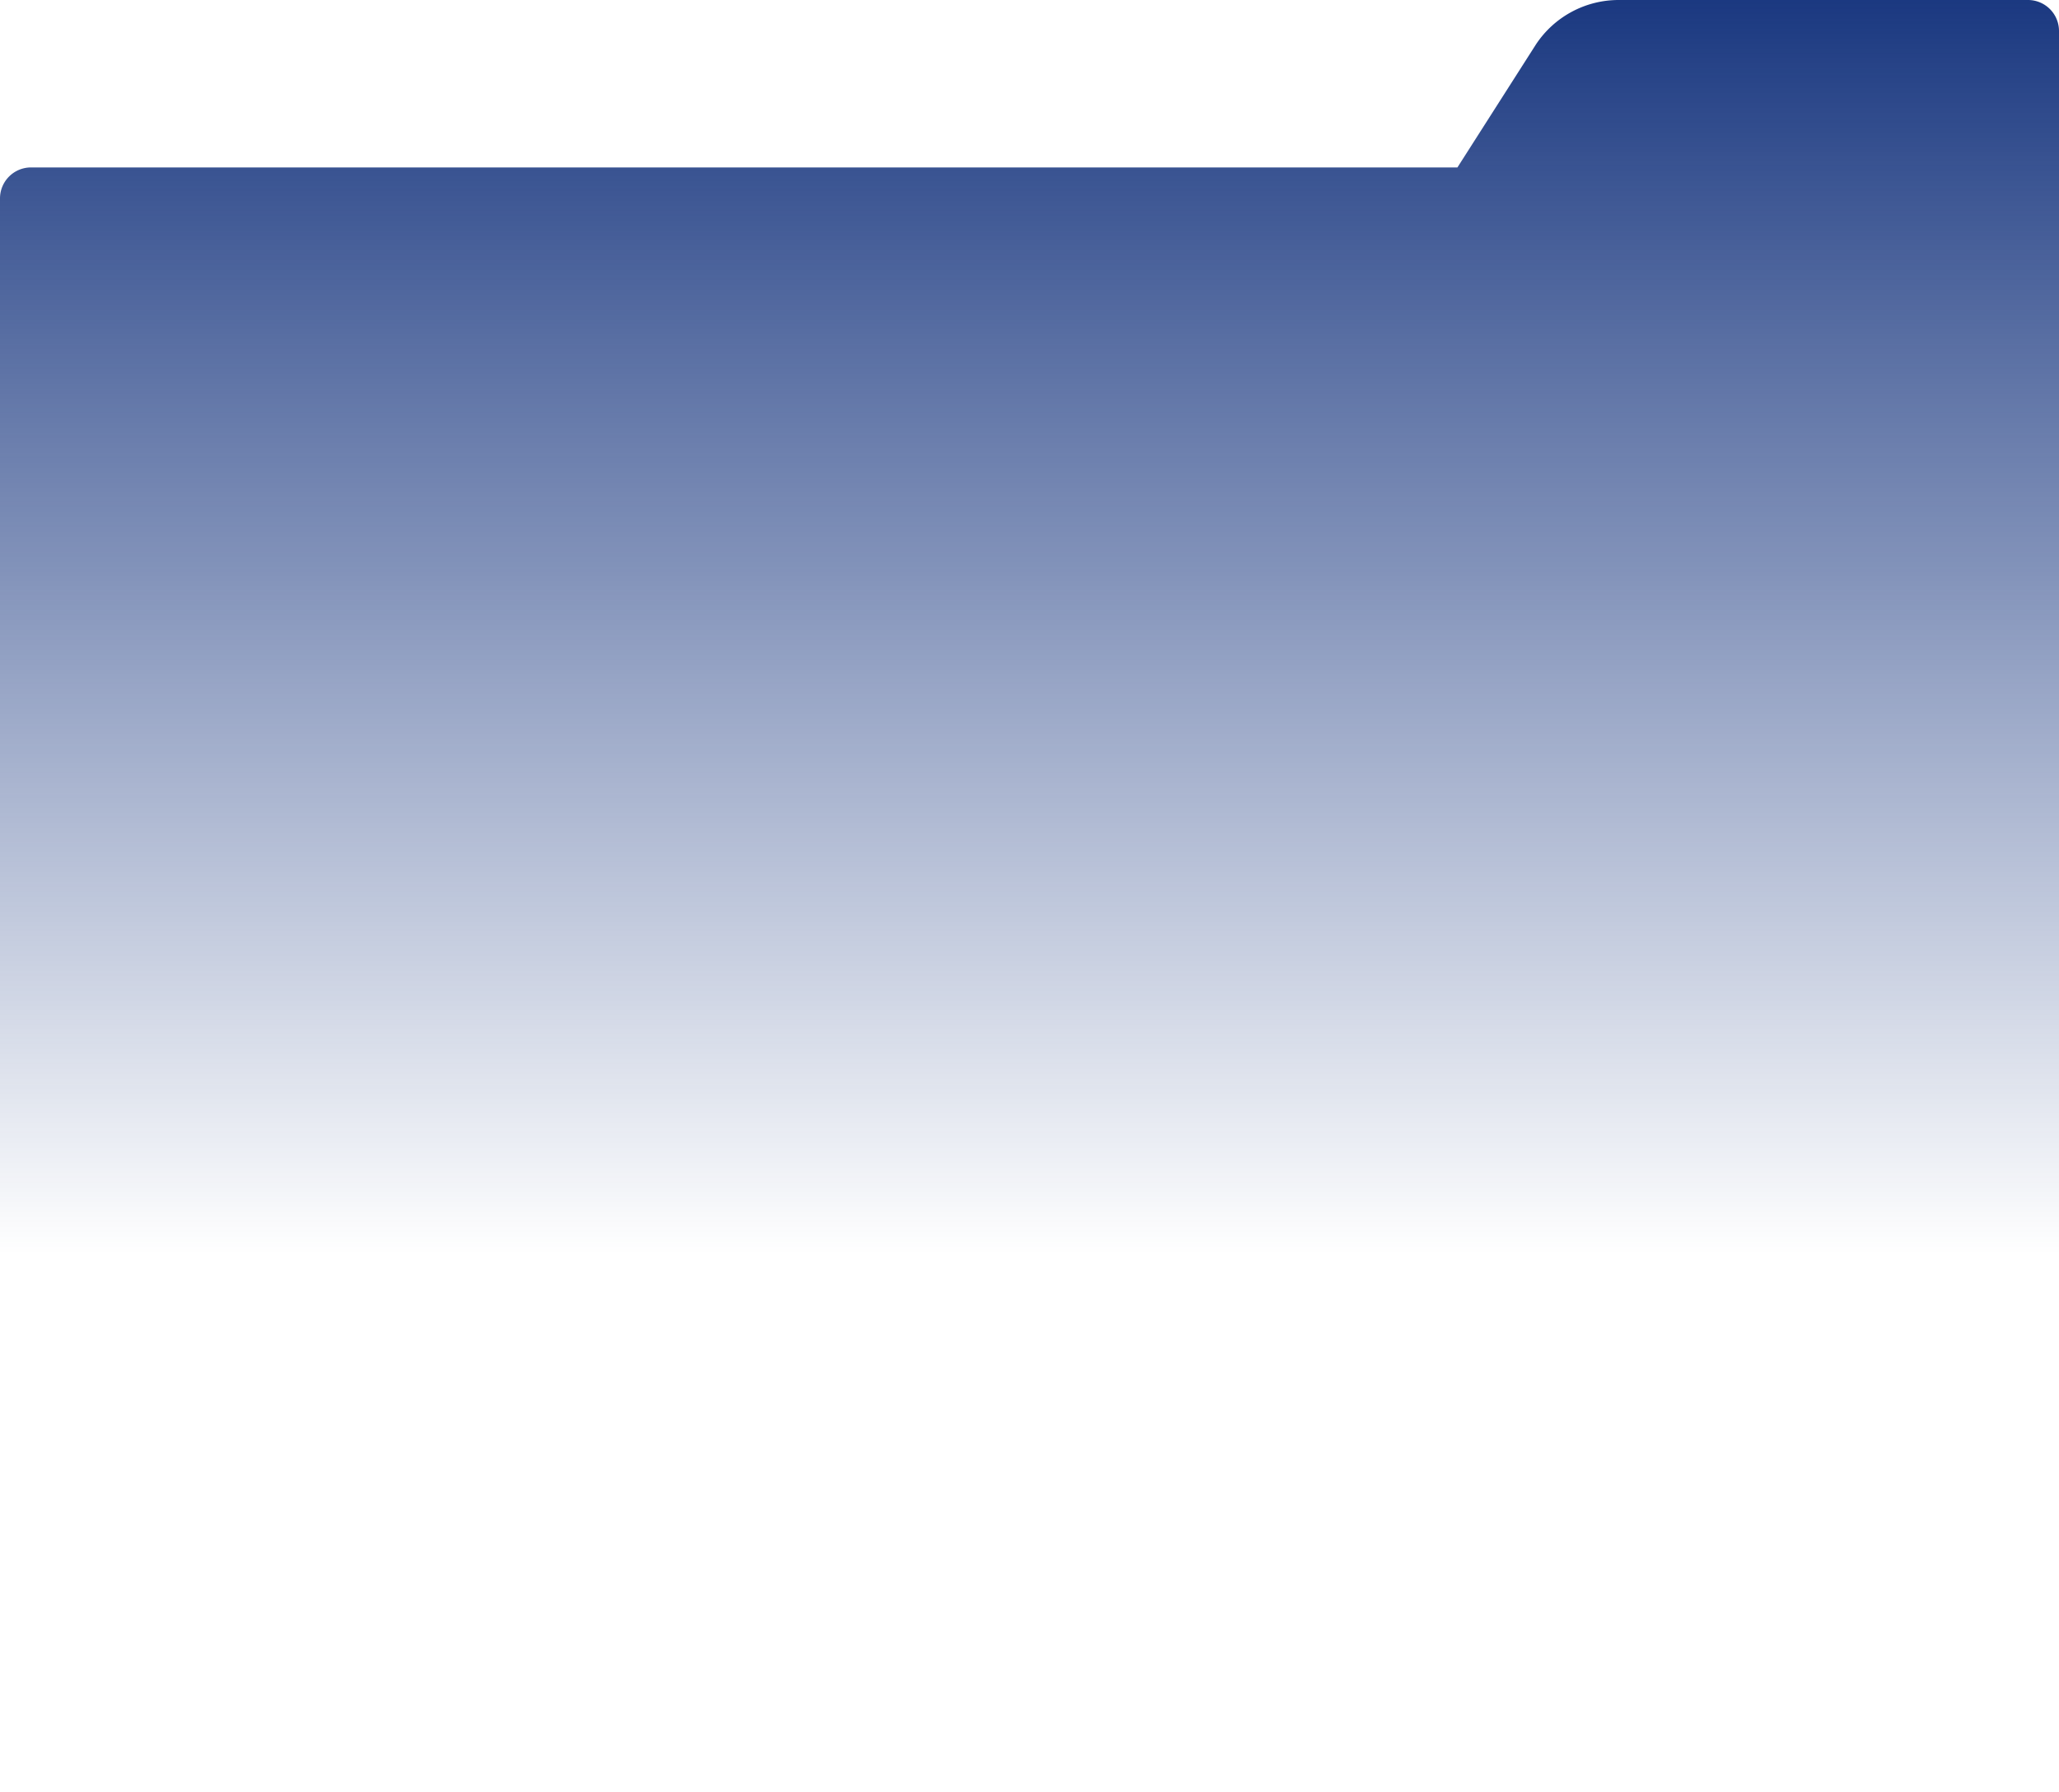 <svg xmlns="http://www.w3.org/2000/svg" width="332" height="289" viewBox="0 0 332 289">
    <defs>
        <linearGradient id="a" x1="50%" x2="50%" y1="0%" y2="69.907%">
            <stop offset="0%" stop-color="#1A3880"/>
            <stop offset="100%" stop-opacity="0" stop-color="#1A3880"/>
        </linearGradient>
    </defs>
    <path fill="url(#a)" fill-rule="evenodd" d="M235 27l12.687-19.875A16 16 0 0 1 261 0h66a5 5 0 0 1 5 5v279a5 5 0 0 1-5 5H0V32a5 5 0 0 1 5-5h230z"/>
</svg>
